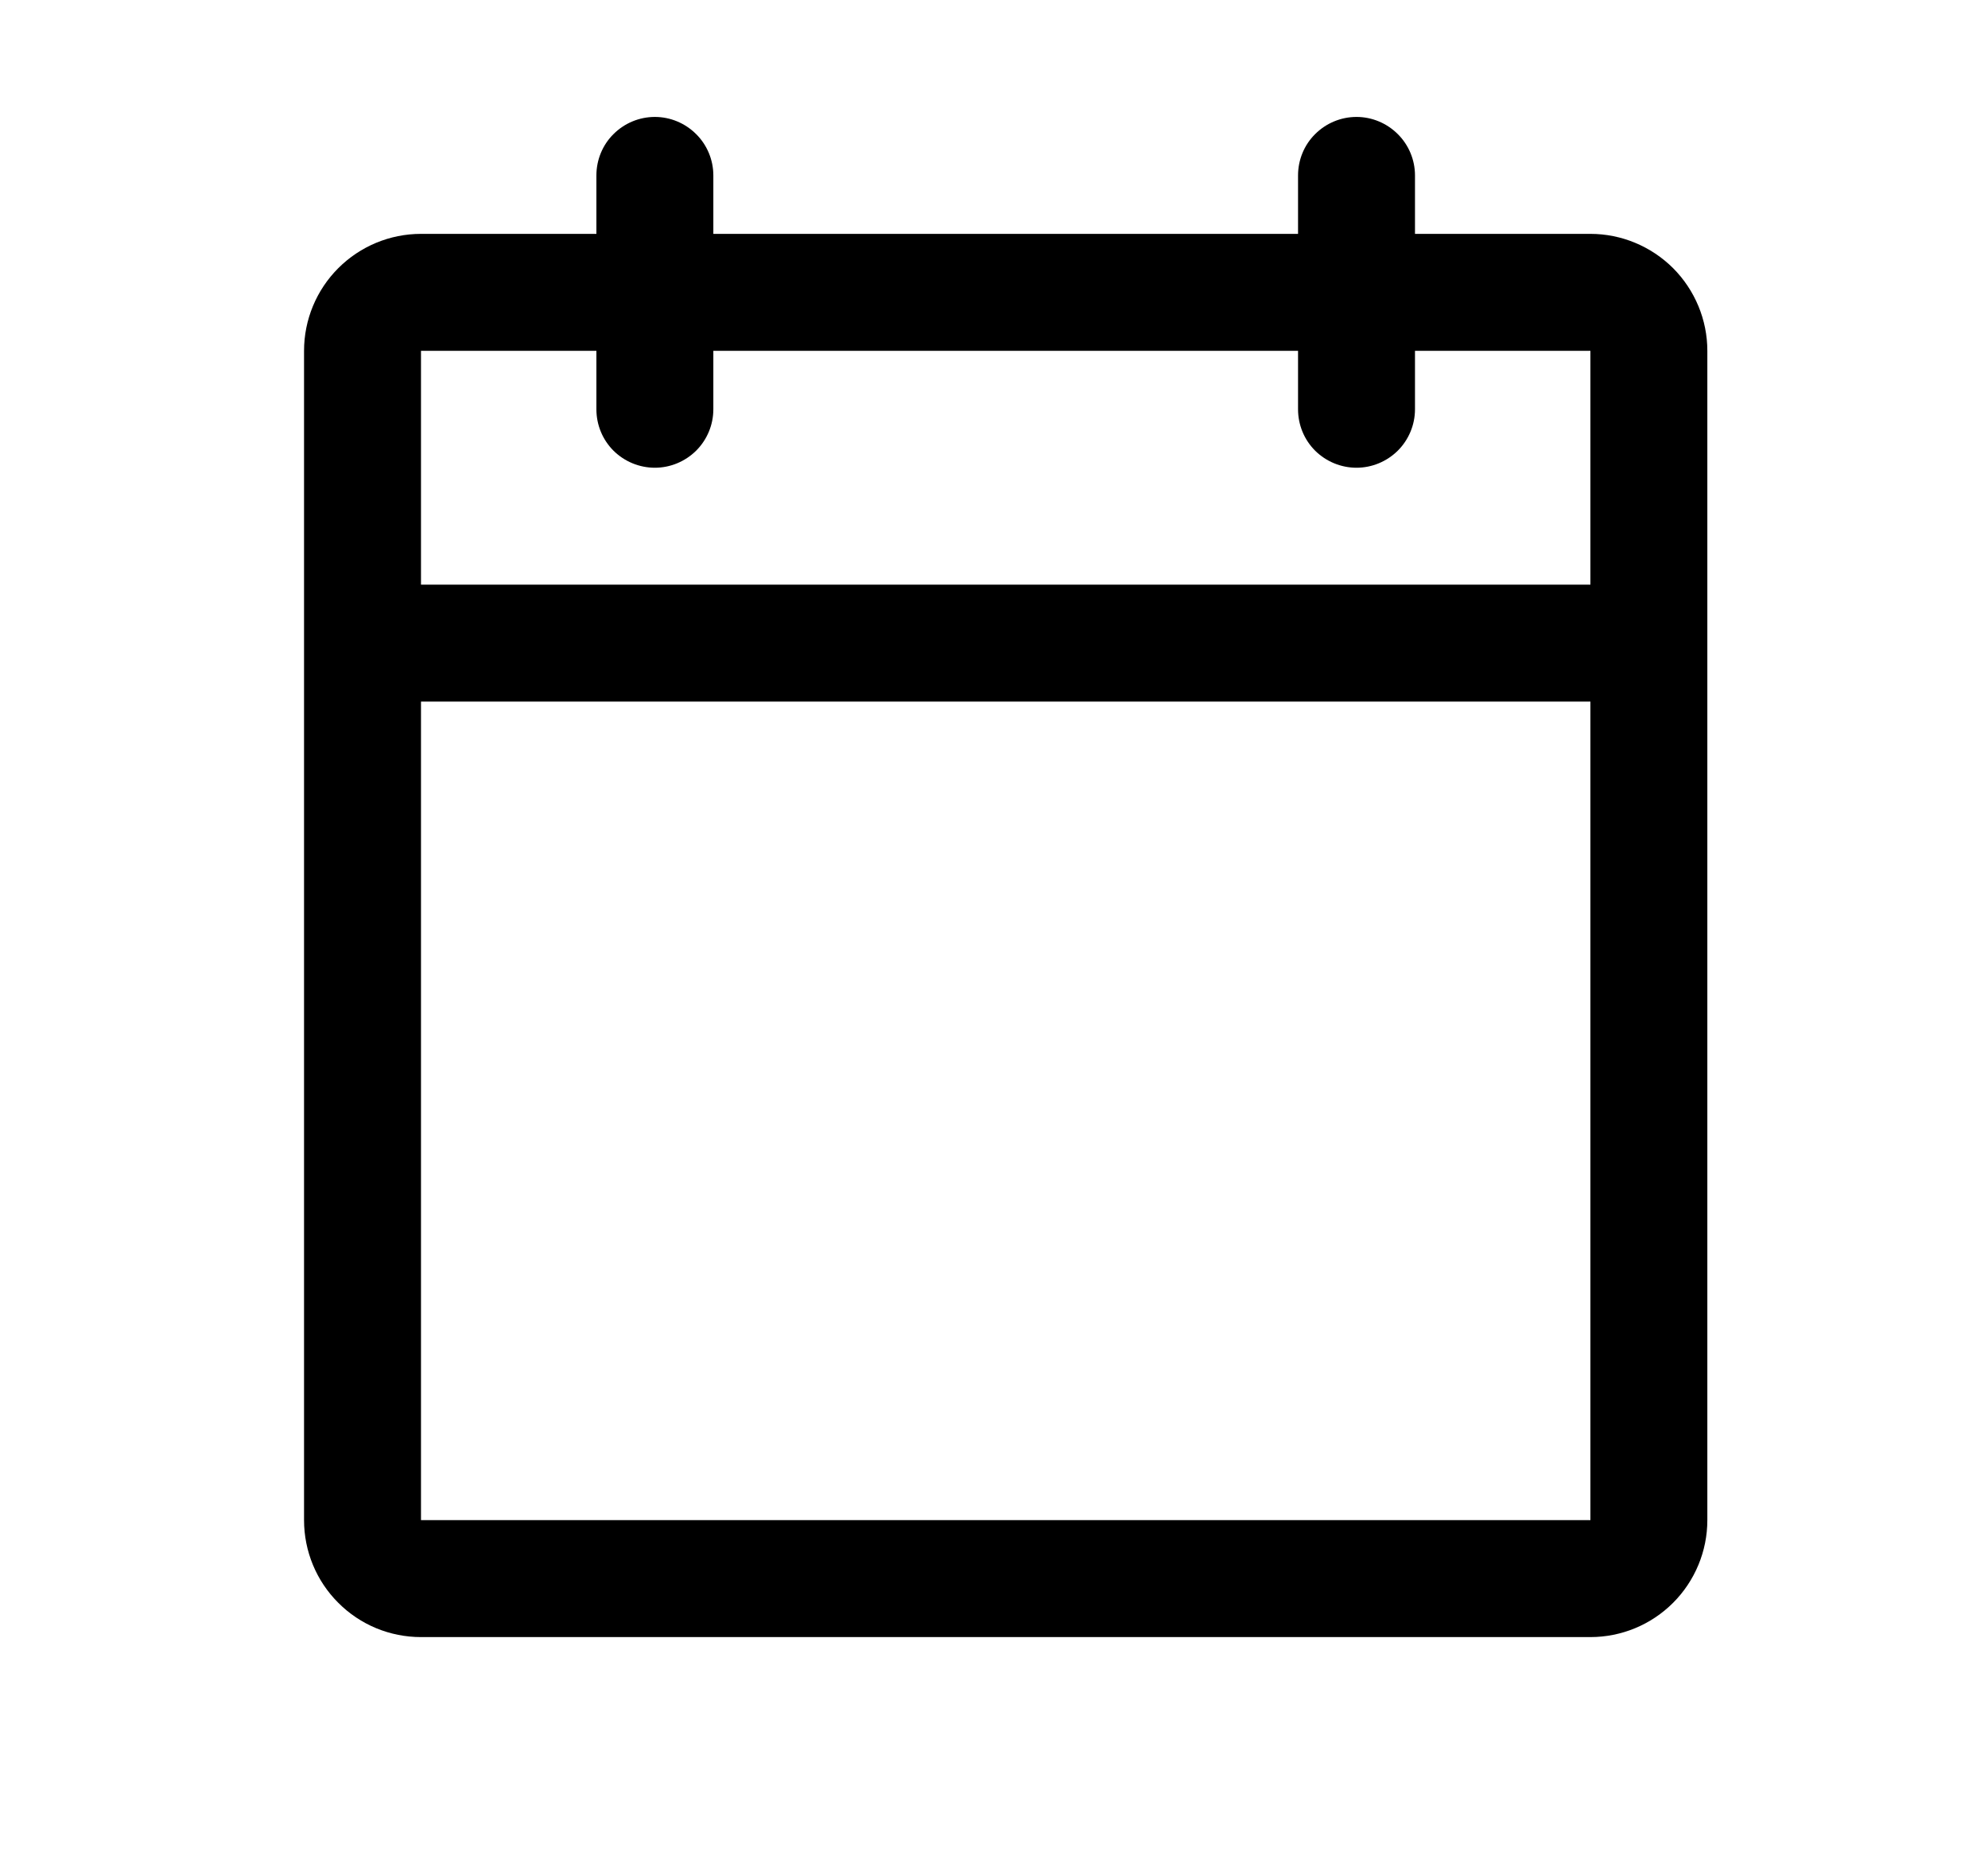 <svg width="17" height="16" viewBox="0 0 17 16" fill="none" xmlns="http://www.w3.org/2000/svg">
<path d="M13.6 2H12.1V1.5C12.1 1.368 12.047 1.24 11.953 1.147C11.859 1.053 11.732 1 11.6 1C11.467 1 11.34 1.053 11.246 1.147C11.152 1.24 11.1 1.368 11.1 1.5V2H6.1V1.5C6.1 1.368 6.047 1.24 5.953 1.147C5.859 1.053 5.732 1 5.6 1C5.467 1 5.34 1.053 5.246 1.147C5.152 1.24 5.1 1.368 5.1 1.5V2H3.6C3.334 2 3.08 2.106 2.893 2.293C2.705 2.481 2.6 2.735 2.6 3V13C2.6 13.265 2.705 13.52 2.893 13.707C3.08 13.895 3.334 14 3.6 14H13.6C13.865 14 14.119 13.895 14.307 13.707C14.494 13.52 14.6 13.265 14.6 13V3C14.6 2.735 14.494 2.481 14.307 2.293C14.119 2.106 13.865 2 13.6 2ZM5.1 3V3.5C5.1 3.633 5.152 3.76 5.246 3.854C5.34 3.947 5.467 4 5.6 4C5.732 4 5.859 3.947 5.953 3.854C6.047 3.76 6.1 3.633 6.1 3.5V3H11.1V3.5C11.1 3.633 11.152 3.76 11.246 3.854C11.34 3.947 11.467 4 11.6 4C11.732 4 11.859 3.947 11.953 3.854C12.047 3.76 12.1 3.633 12.1 3.5V3H13.6V5H3.6V3H5.1ZM13.6 13H3.6V6H13.6V13Z" fill="black"/>
</svg>
